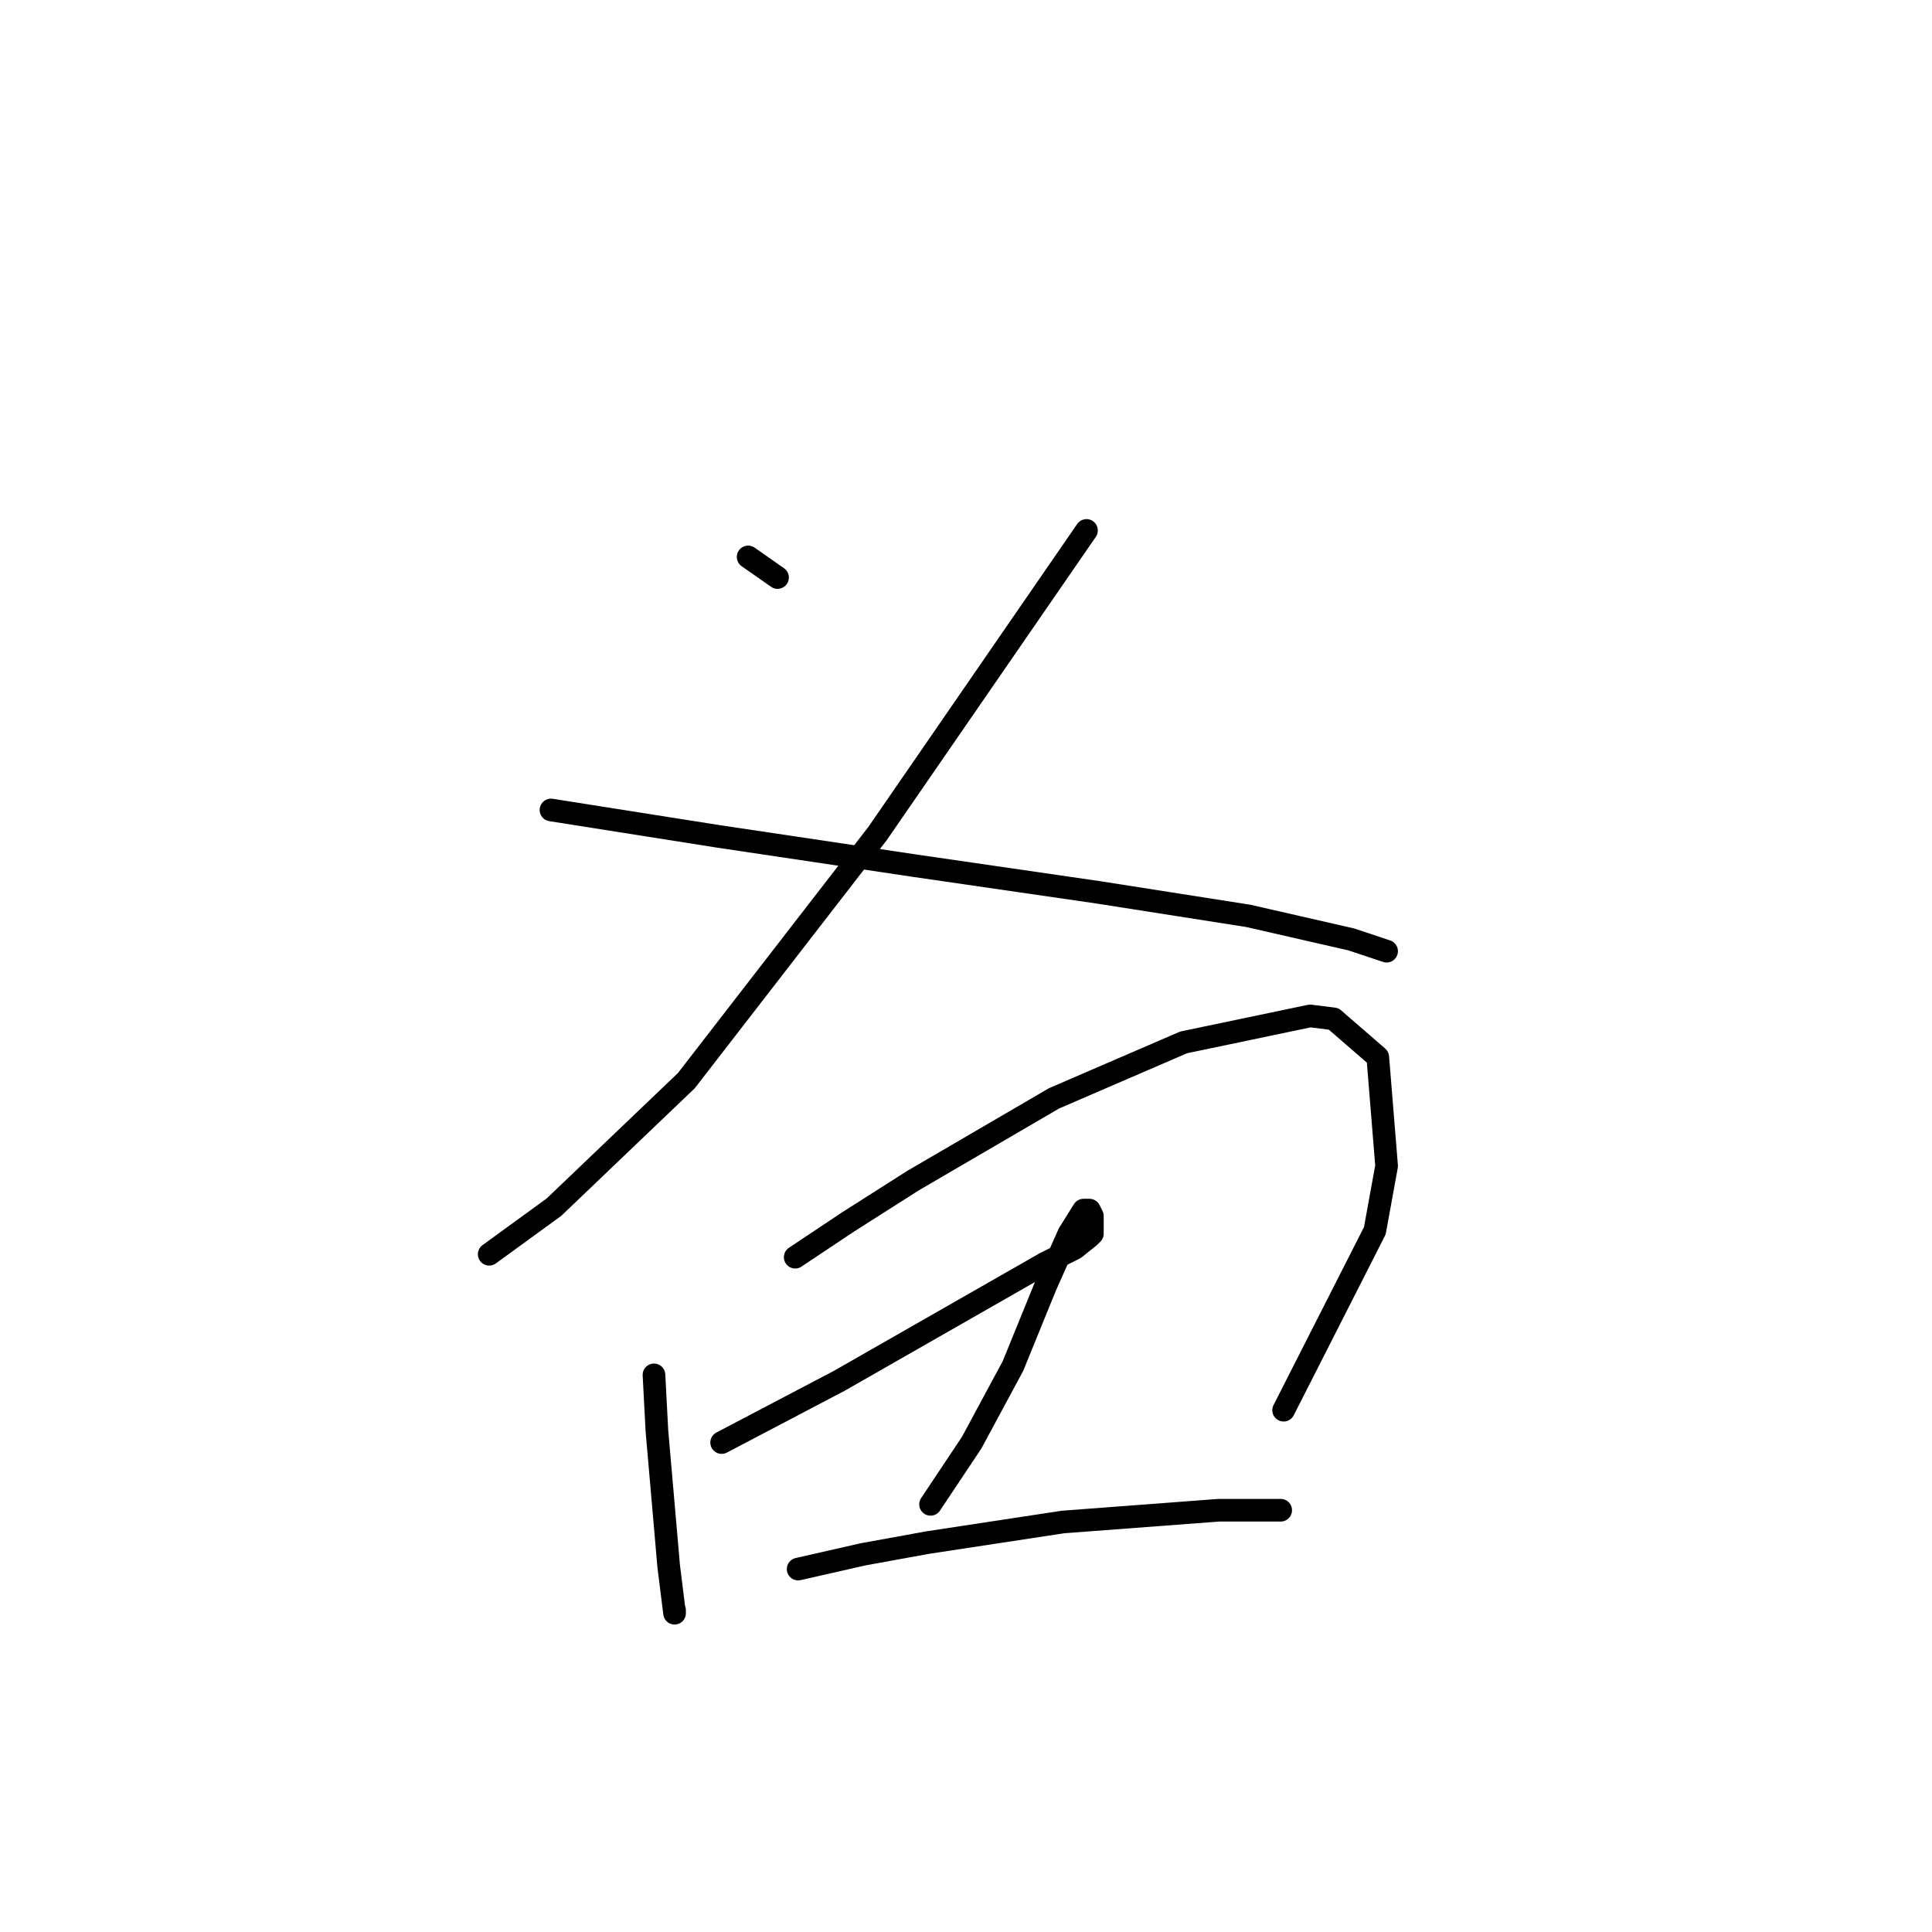 <?xml version="1.0" standalone="no"?>
    <svg width="256" height="256" xmlns="http://www.w3.org/2000/svg" version="1.1">
    <polyline stroke="black" stroke-width="3" stroke-linecap="round" fill="transparent" stroke-linejoin="round" points="99.131 73.795 103.029 76.524 103.029 76.524 " />
        <polyline stroke="black" stroke-width="3" stroke-linecap="round" fill="transparent" stroke-linejoin="round" points="143.966 70.286 116.285 110.443 90.943 143.192 73.399 159.957 64.822 166.195 64.822 166.195 " />
        <polyline stroke="black" stroke-width="3" stroke-linecap="round" fill="transparent" stroke-linejoin="round" points="73.009 107.324 95.232 110.833 121.353 114.731 145.525 118.24 165.409 121.359 179.054 124.478 183.733 126.038 183.733 126.038 " />
        <polyline stroke="black" stroke-width="3" stroke-linecap="round" fill="transparent" stroke-linejoin="round" points="86.655 182.179 87.044 189.587 88.604 207.521 88.994 210.64 89.384 213.759 89.384 213.369 89.384 213.369 " />
        <polyline stroke="black" stroke-width="3" stroke-linecap="round" fill="transparent" stroke-linejoin="round" points="105.368 166.584 112.386 161.906 120.963 156.448 139.677 145.531 156.832 138.124 173.596 134.615 176.715 135.005 182.563 140.073 183.733 154.498 182.173 163.076 170.087 186.858 170.087 186.858 " />
        <polyline stroke="black" stroke-width="3" stroke-linecap="round" fill="transparent" stroke-linejoin="round" points="95.622 191.146 111.217 182.959 130.32 172.043 138.508 167.364 142.406 165.415 144.356 163.855 144.746 163.465 144.746 161.906 144.746 161.126 144.356 160.346 143.576 160.346 141.627 163.465 138.508 170.483 134.219 181.01 128.761 191.146 123.303 199.334 123.303 199.334 " />
        <polyline stroke="black" stroke-width="3" stroke-linecap="round" fill="transparent" stroke-linejoin="round" points="105.758 207.911 114.336 205.962 122.913 204.402 140.847 201.673 161.51 200.113 169.698 200.113 169.698 200.113 " />
        </svg>
